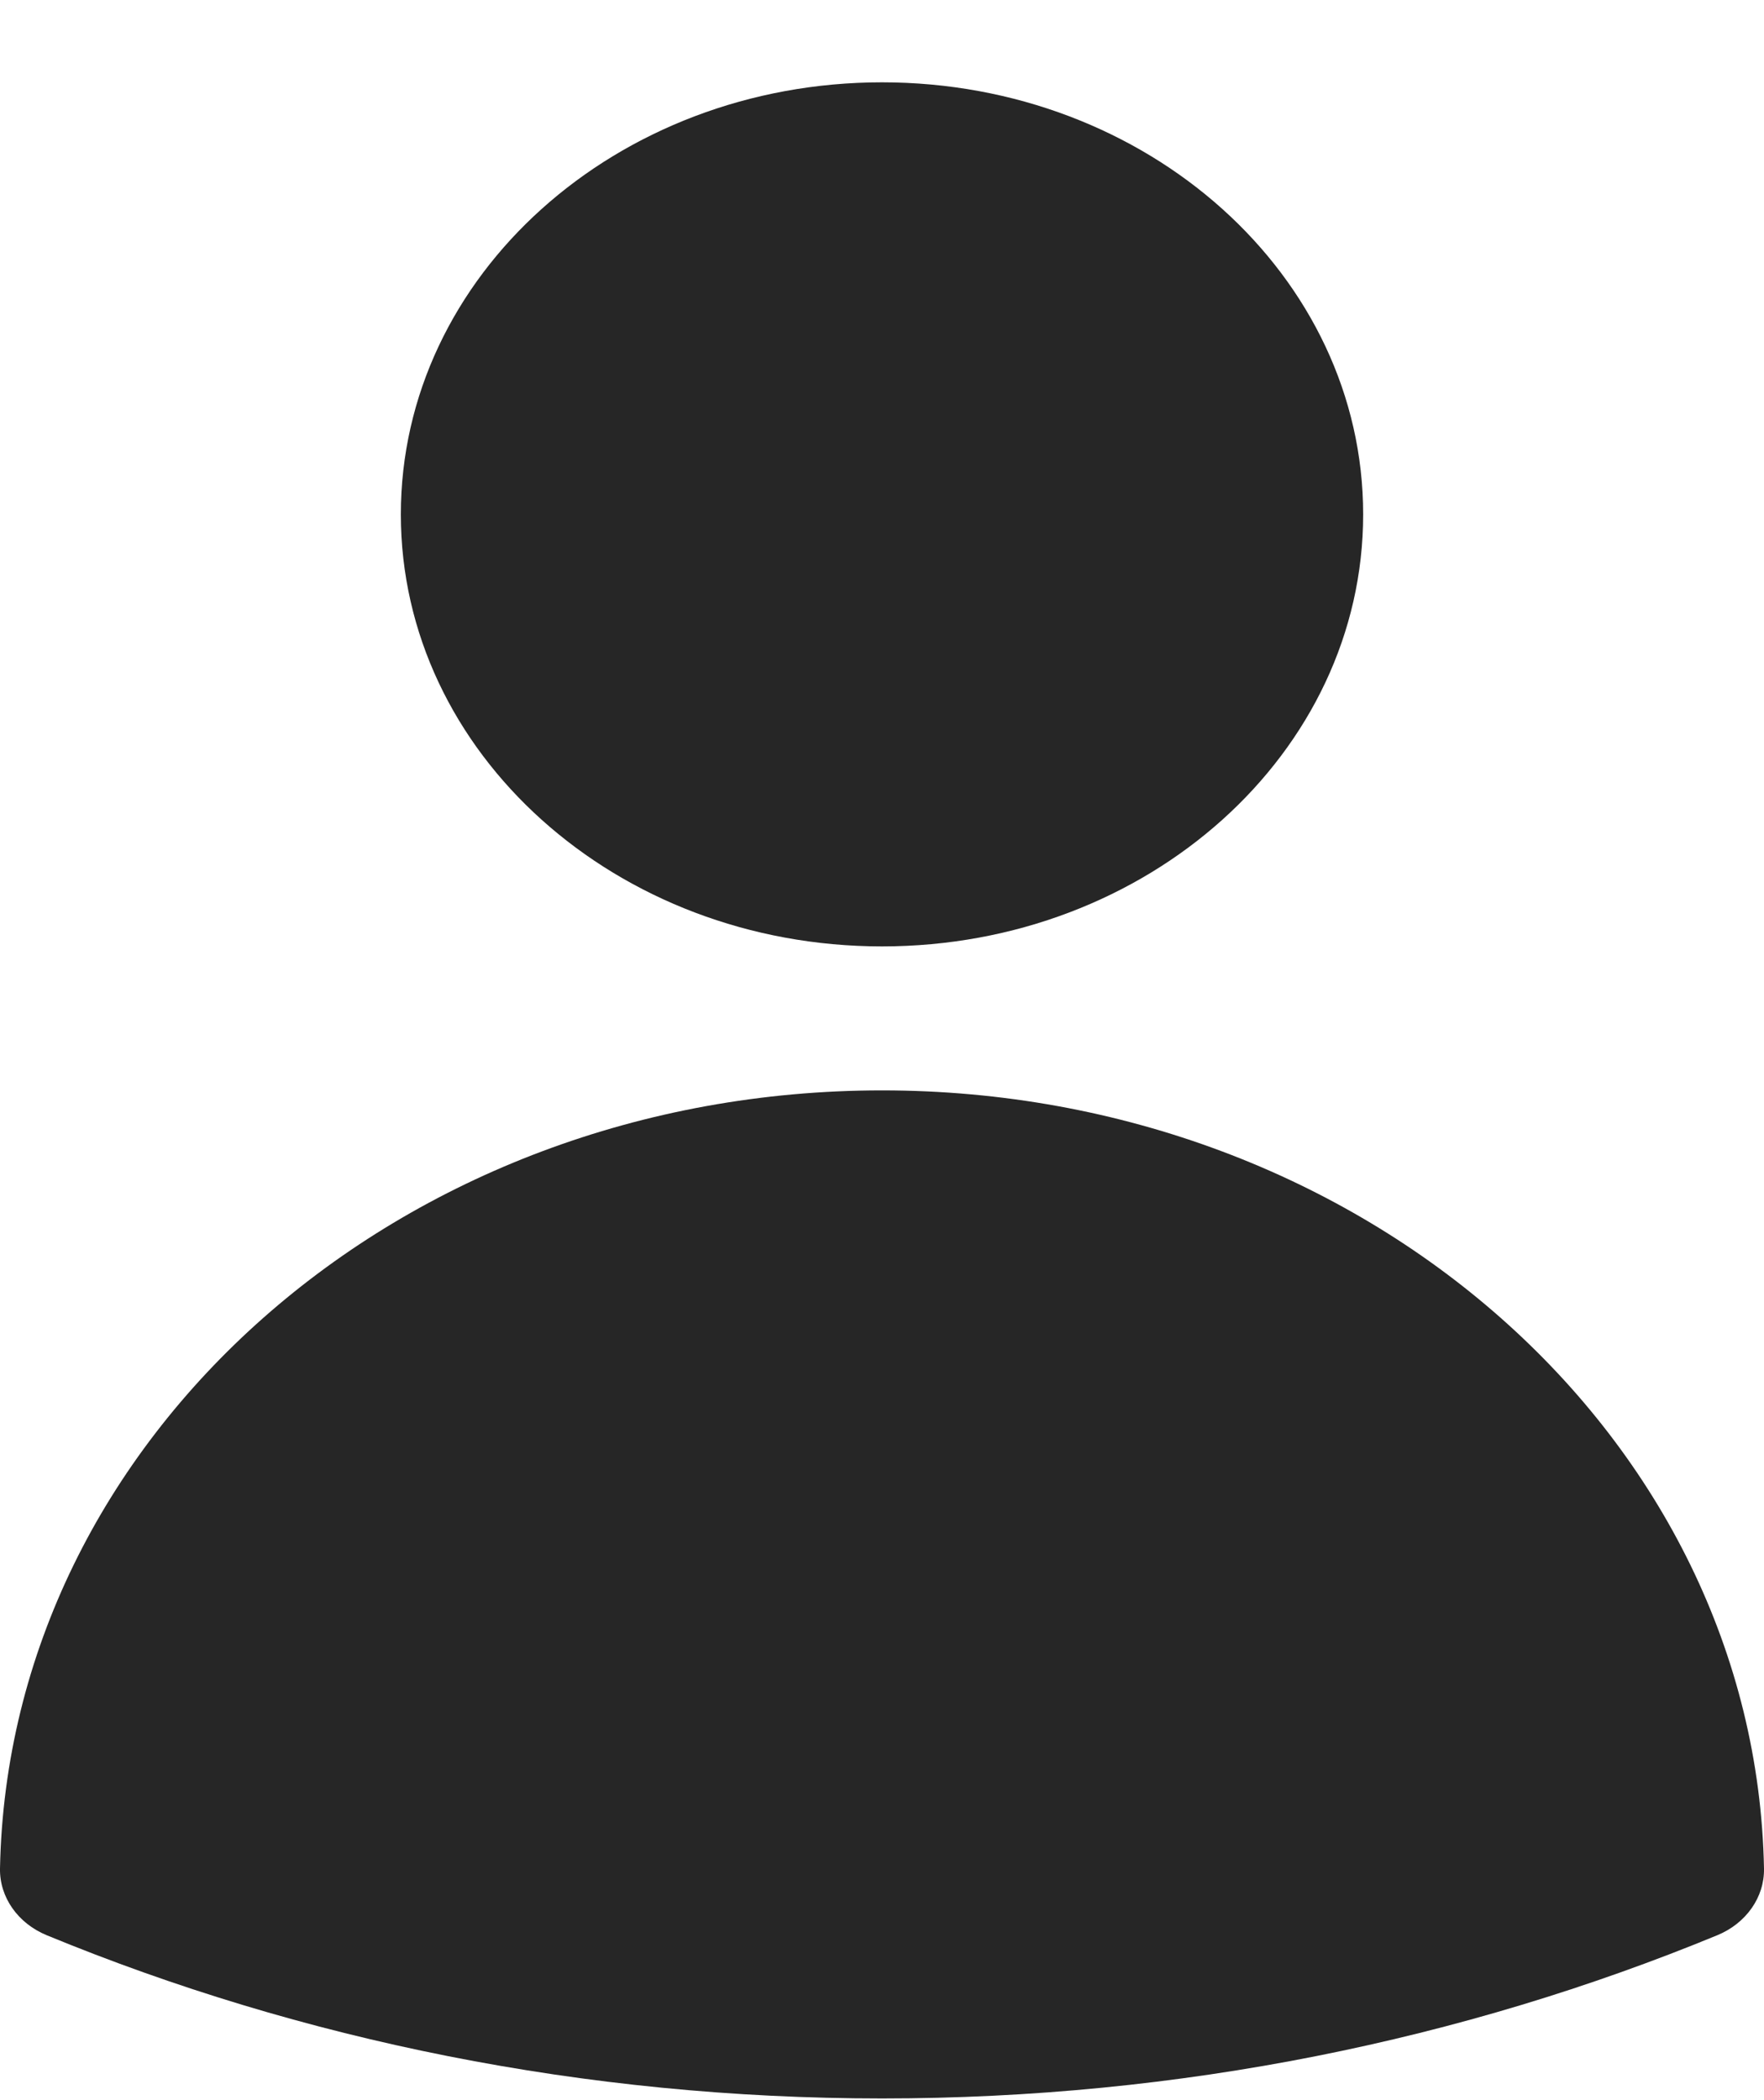 <svg width="21" height="25" viewBox="0 0 21 25" fill="none" xmlns="http://www.w3.org/2000/svg">
<path fill-rule="evenodd" clip-rule="evenodd" d="M4.772 6.123C4.772 3.283 7.336 0.98 10.5 0.98C13.664 0.98 16.228 3.283 16.228 6.123C16.228 8.963 13.664 11.266 10.5 11.266C7.336 11.266 4.772 8.963 4.772 6.123Z" fill="#262626"/>
<path fill-rule="evenodd" clip-rule="evenodd" d="M0 22.243C0.099 17.112 4.762 12.98 10.5 12.98C16.238 12.98 20.902 17.112 21 22.244C21.006 22.584 20.788 22.895 20.444 23.037C17.415 24.285 14.047 24.98 10.5 24.98C6.954 24.98 3.585 24.285 0.556 23.037C0.212 22.895 -0.006 22.584 0 22.243Z" fill="#262626"/>
</svg>
